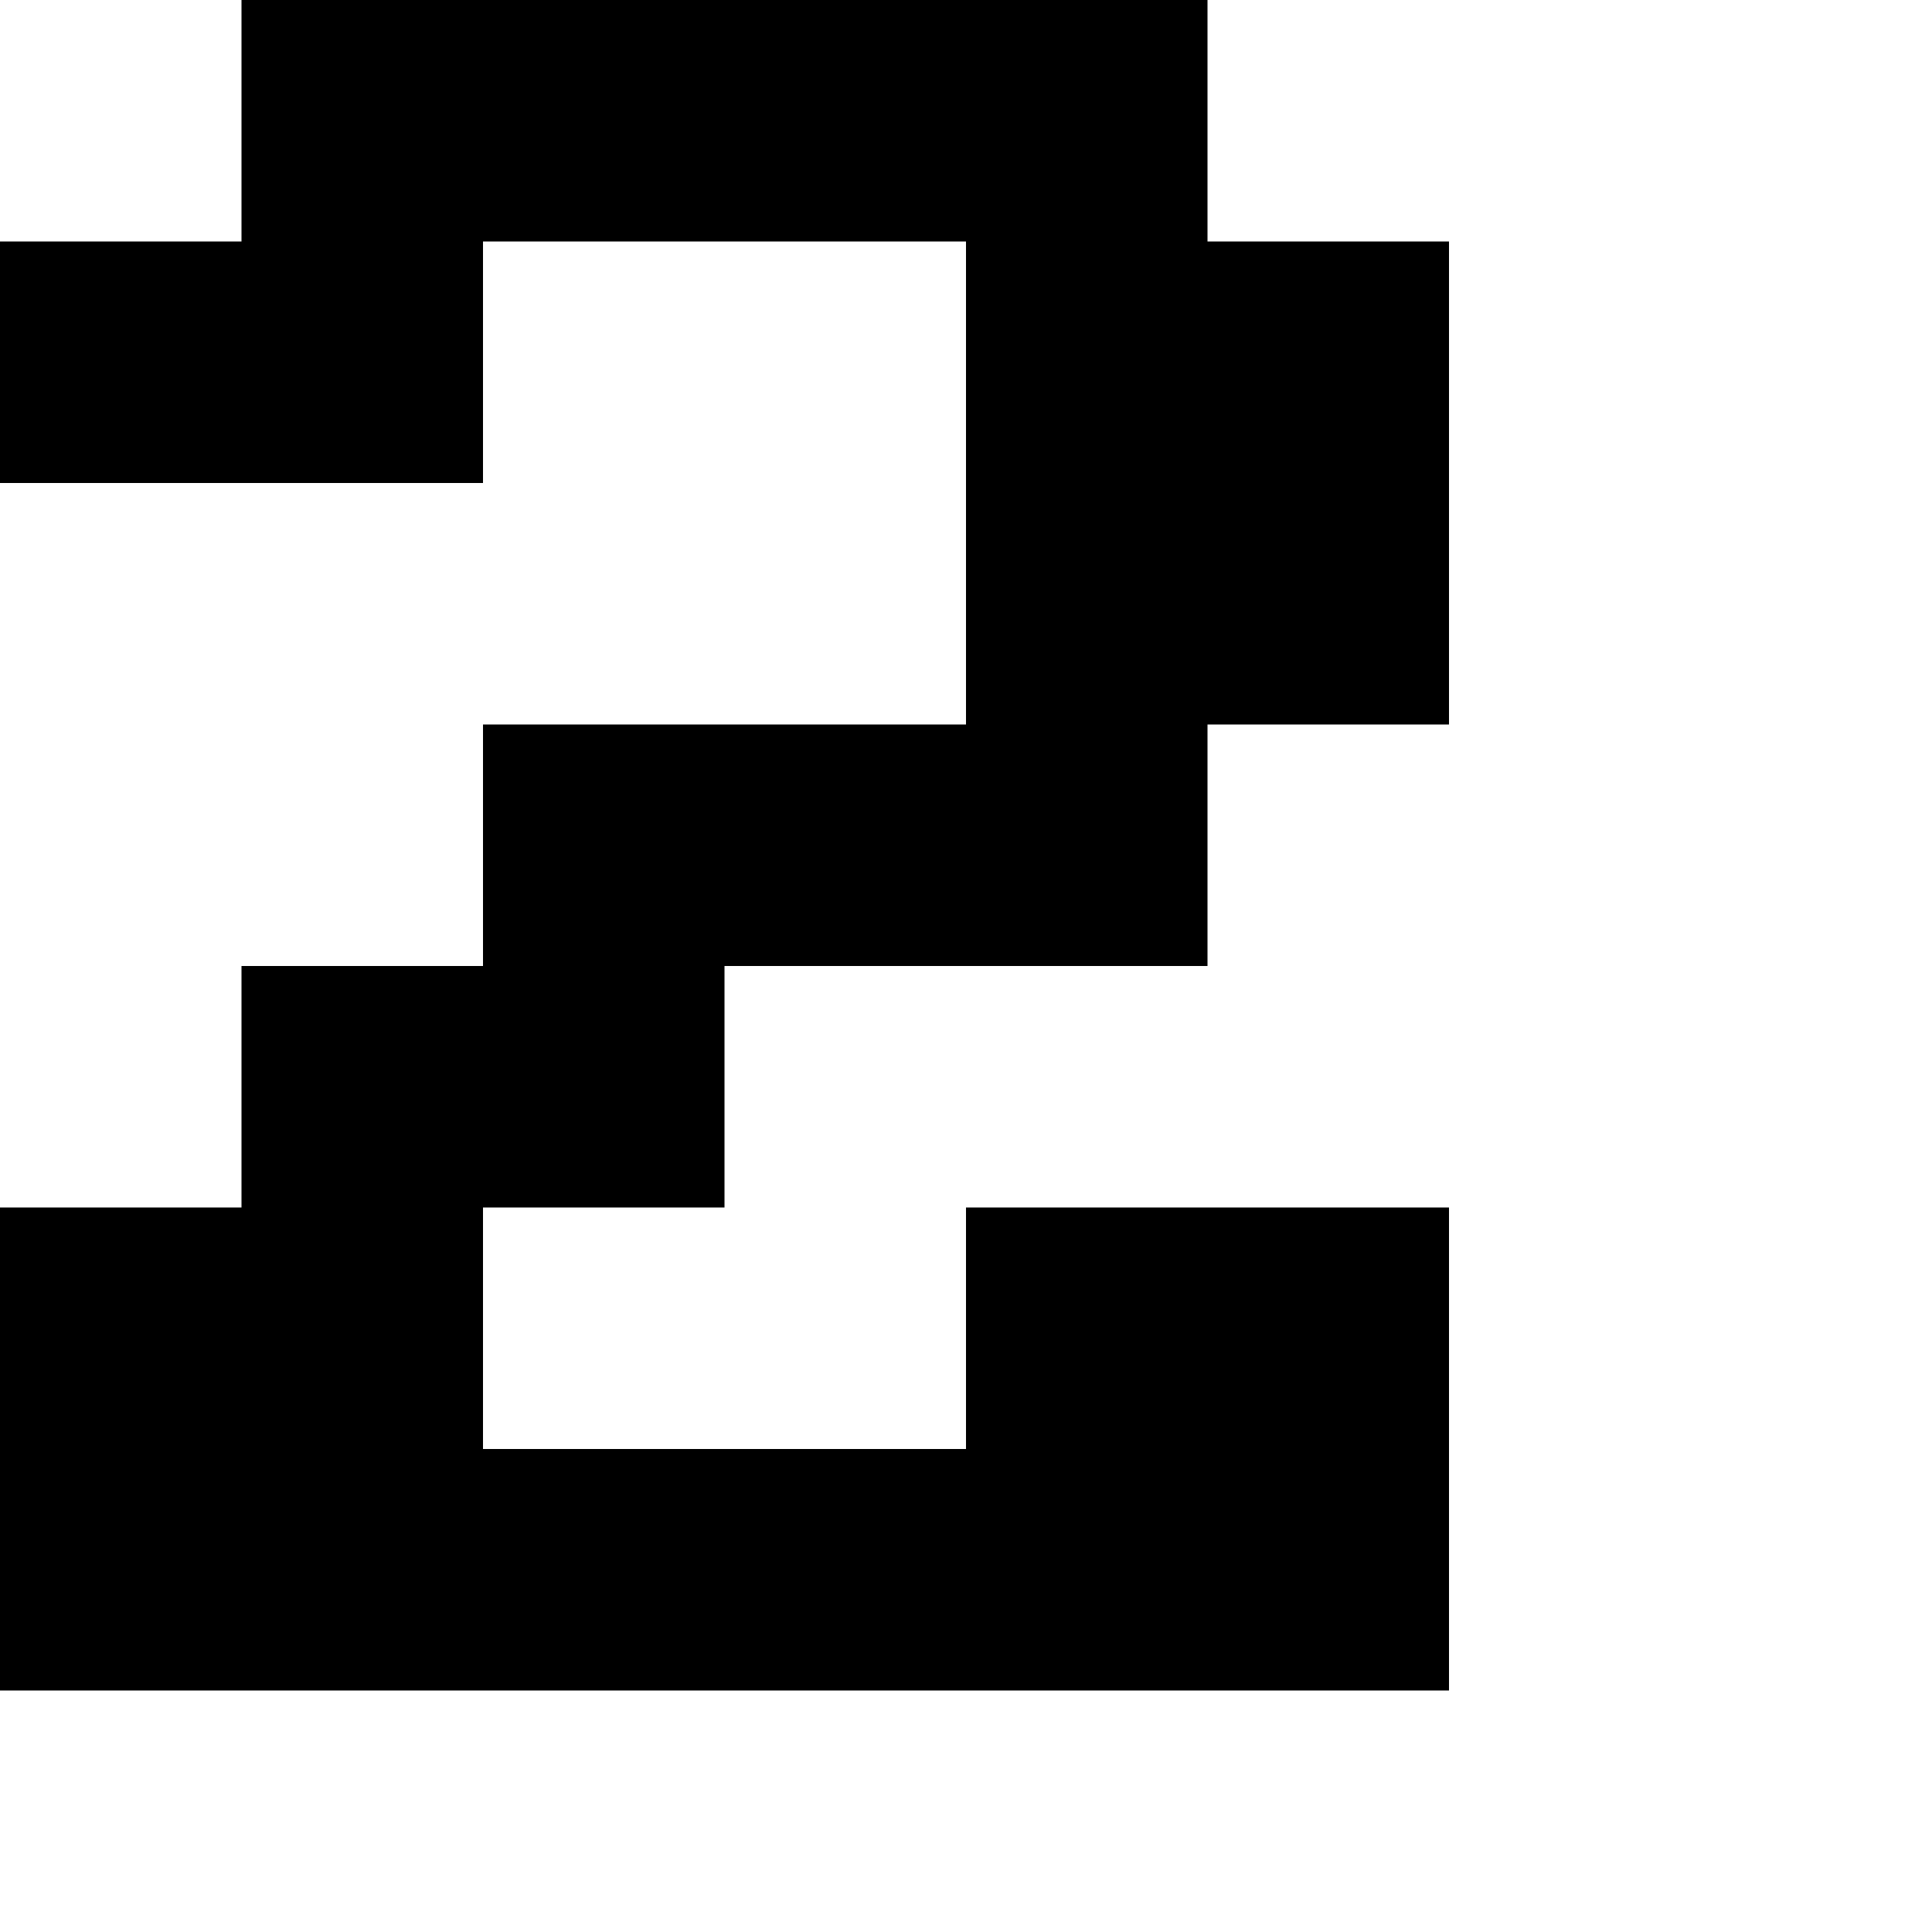 <?xml version="1.0" encoding="utf-8" ?>
<svg xmlns="http://www.w3.org/2000/svg" xmlns:ev="http://www.w3.org/2001/xml-events" xmlns:xlink="http://www.w3.org/1999/xlink" baseProfile="full" height="8px" version="1.1" viewBox="0 0 8 8" width="8px">
  <defs/>
  <g id="x000000_r0_g0_b0_a1.0">
    <path d="M 0,2 0,1 1,1 1,0 5,0 5,1 6,1 6,3 5,3 5,4 3,4 3,5 2,5 2,6 4,6 4,5 6,5 6,7 0,7 0,5 1,5 1,4 2,4 2,3 4,3 4,1 2,1 2,2 z" fill="#000000" fill-opacity="1.0" id="x000000_r0_g0_b0_a1.0_shape1"/>
  </g>
</svg>
